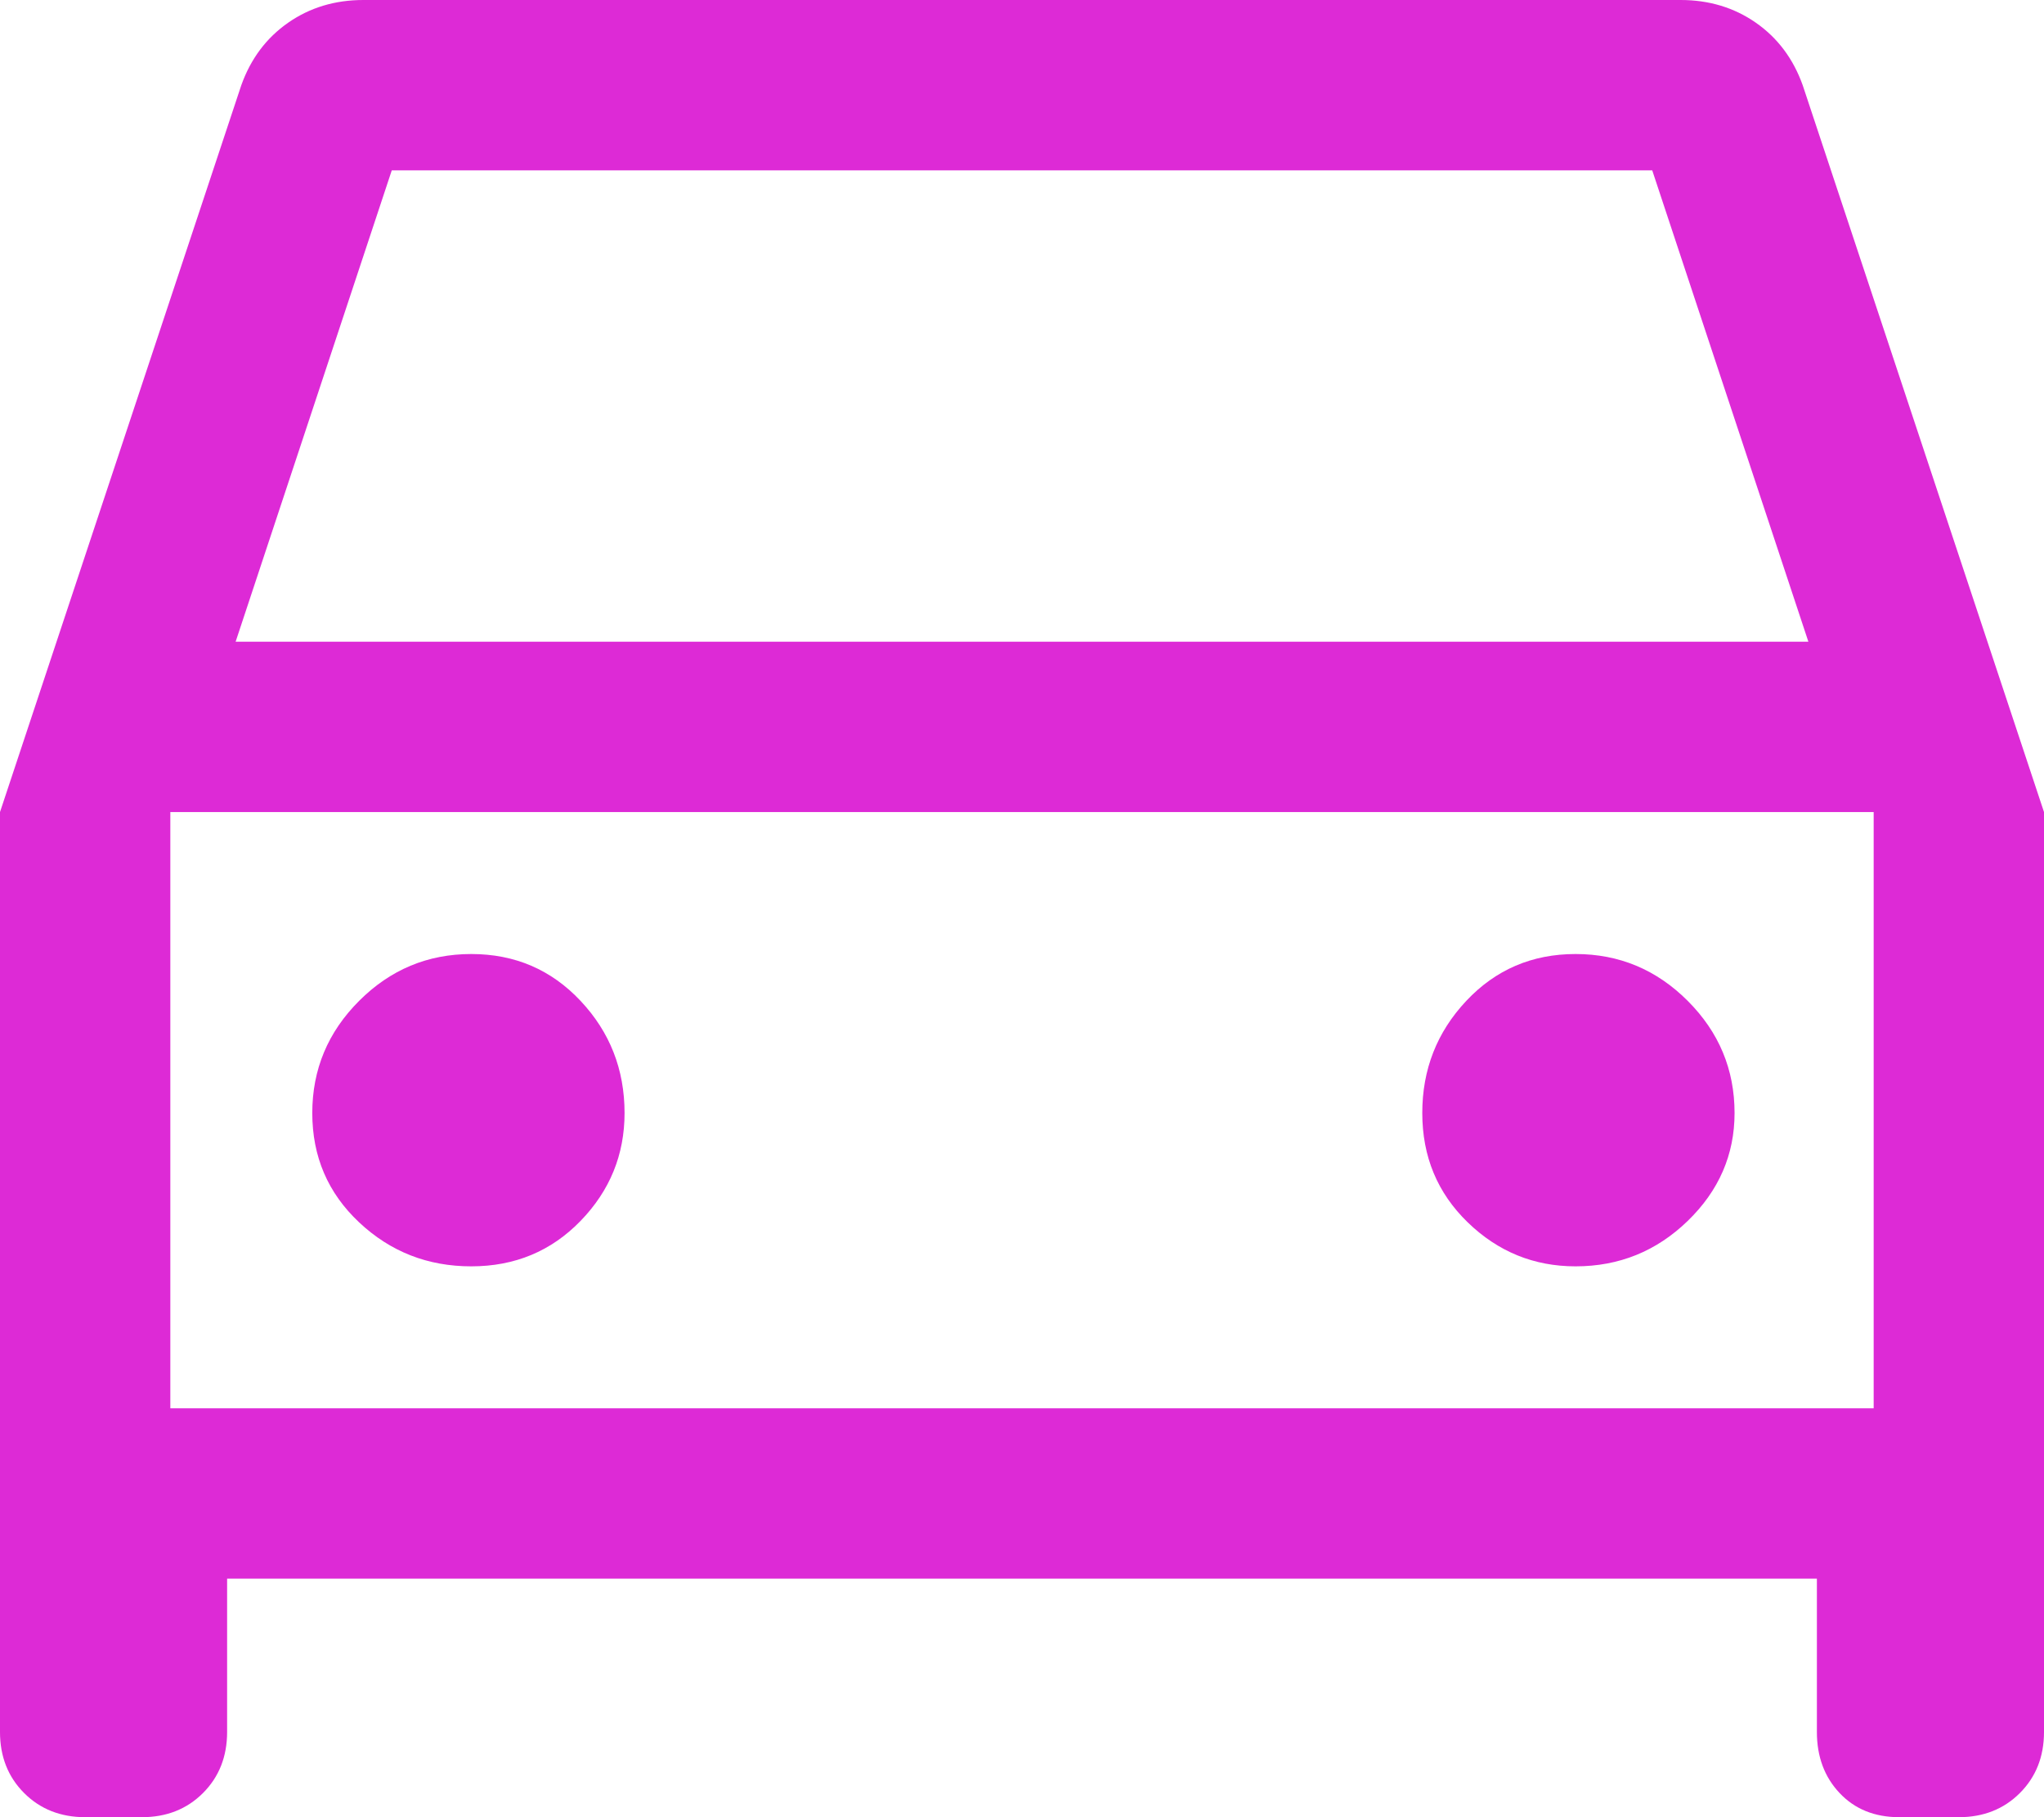 <svg width="36" height="32" viewBox="0 0 36 32" fill="none" xmlns="http://www.w3.org/2000/svg">
<path d="M4 27.8V30.5C4 30.933 3.858 31.292 3.575 31.575C3.292 31.858 2.933 32 2.5 32H1.5C1.067 32 0.708 31.858 0.425 31.575C0.142 31.292 0 30.933 0 30.5V14.3L4.25 1.5C4.417 1.033 4.692 0.667 5.075 0.4C5.458 0.133 5.9 0 6.4 0H29.6C30.1 0 30.542 0.133 30.925 0.4C31.308 0.667 31.583 1.033 31.75 1.5L36 14.3V30.5C36 30.933 35.858 31.292 35.575 31.575C35.292 31.858 34.933 32 34.5 32H33.45C33.017 32 32.667 31.858 32.4 31.575C32.133 31.292 32 30.933 32 30.5V27.8H4ZM4.15 11.3H31.85L29.1 3H6.9L4.15 11.3ZM3 14.3V24.8V14.3ZM8.3 22.3C9.067 22.3 9.708 22.033 10.225 21.5C10.742 20.967 11 20.333 11 19.6C11 18.833 10.742 18.175 10.225 17.625C9.708 17.075 9.067 16.8 8.3 16.8C7.533 16.8 6.875 17.075 6.325 17.625C5.775 18.175 5.5 18.833 5.5 19.6C5.5 20.367 5.775 21.008 6.325 21.525C6.875 22.042 7.533 22.3 8.3 22.3ZM27.75 22.3C28.517 22.3 29.175 22.033 29.725 21.5C30.275 20.967 30.55 20.333 30.55 19.6C30.55 18.833 30.275 18.175 29.725 17.625C29.175 17.075 28.517 16.8 27.75 16.8C26.983 16.8 26.342 17.075 25.825 17.625C25.308 18.175 25.05 18.833 25.05 19.6C25.05 20.367 25.317 21.008 25.85 21.525C26.383 22.042 27.017 22.3 27.75 22.3ZM3 24.8H33V14.3H3V24.8Z" fill="#DD2AD6"/>
</svg>

